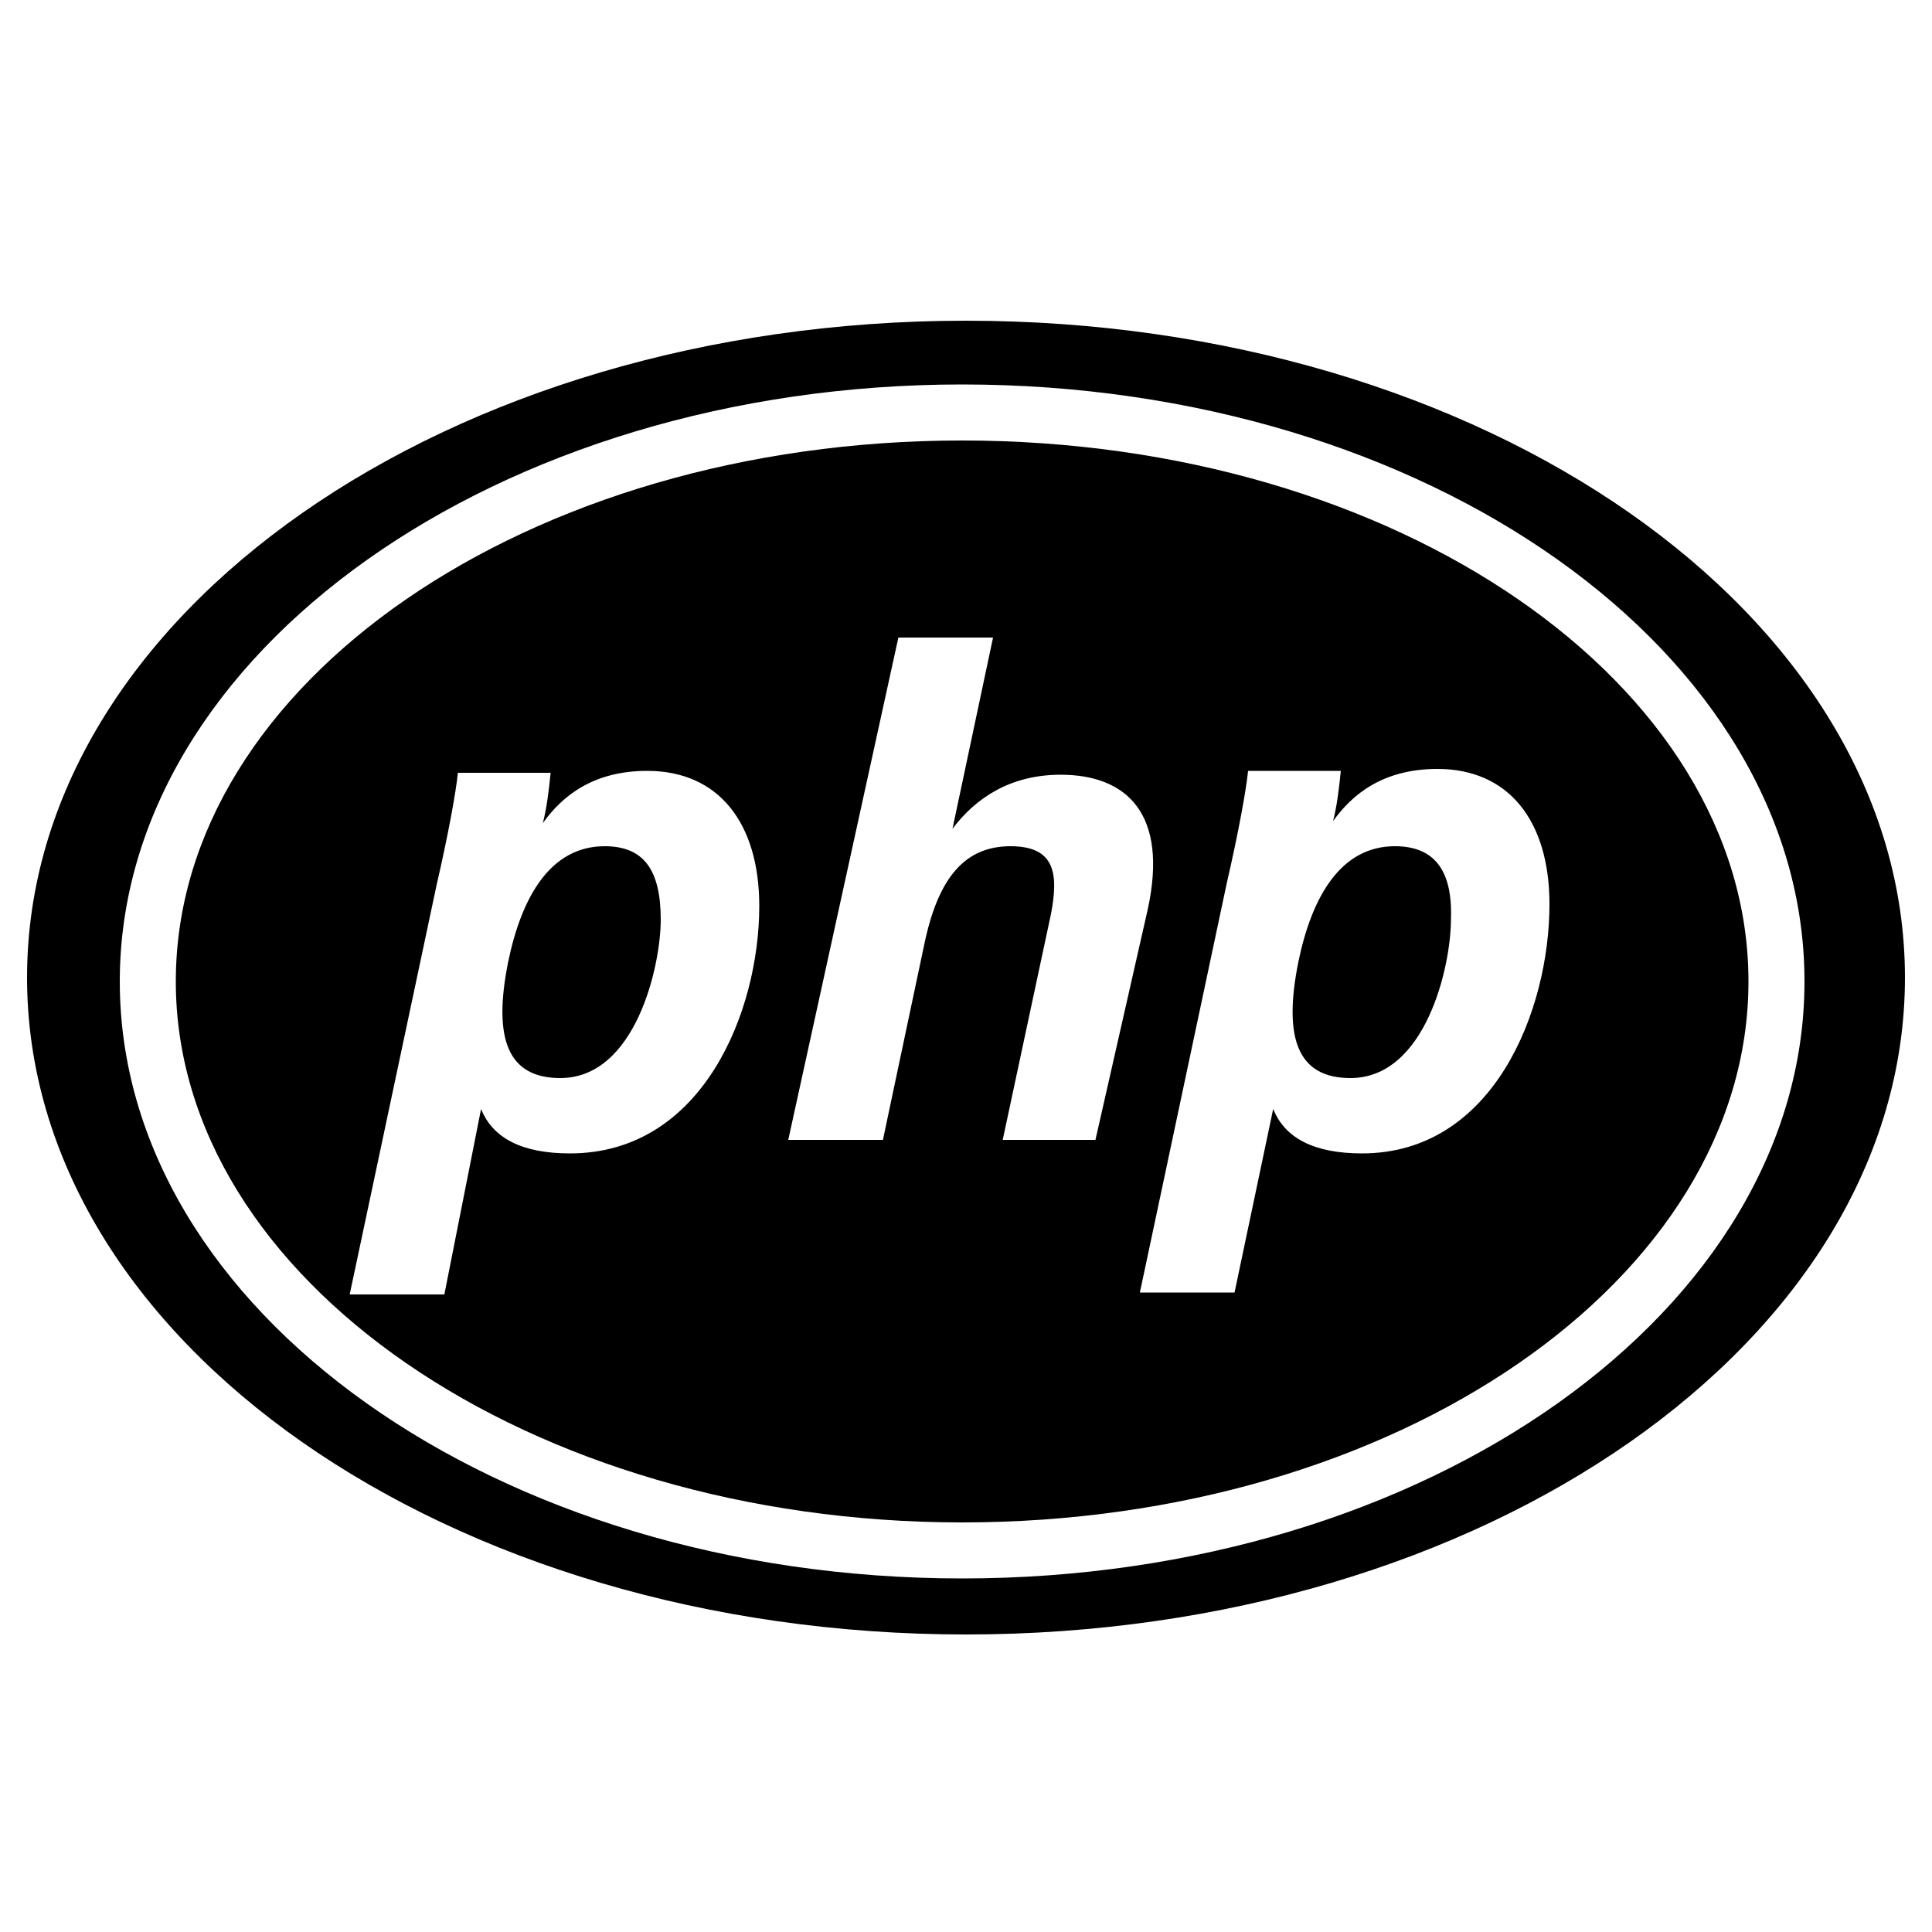 <?xml version="1.0" encoding="utf-8"?>
<!-- Generator: Adobe Illustrator 19.2.1, SVG Export Plug-In . SVG Version: 6.00 Build 0)  -->
<svg version="1.1" id="レイヤー_1" xmlns="http://www.w3.org/2000/svg" xmlns:xlink="http://www.w3.org/1999/xlink" x="0px"
	 y="0px" width="100px" height="100px" viewBox="0 0 100 100" style="enable-background:new 0 0 100 100;" xml:space="preserve">
<path d="M50,16.6c-26.8,0-48.6,15.2-48.6,34c0,18.8,21.8,34,48.6,34s48.6-15.2,48.6-34C98.6,31.8,76.8,16.6,50,16.6z M49.8,81.7
	c-24.1,0-43.6-13.9-43.6-30.9s19.6-30.9,43.6-30.9c24.1,0,43.6,13.9,43.6,30.9S73.9,81.7,49.8,81.7z"/>
<path d="M72.2,43.8c-2.8,0-4.3,2.6-5,6c-0.8,4,0,6,2.7,6c3.9,0,5.2-5.8,5.2-8.2C75.2,45,74.2,43.8,72.2,43.8z"/>
<path d="M31.3,43.8c-2.8,0-4.3,2.6-5,6c-0.8,4,0,6,2.7,6c3.9,0,5.2-5.8,5.2-8.2C34.2,45,33.3,43.8,31.3,43.8z"/>
<path d="M49.8,22.8c-22.5,0-40.7,12.6-40.7,28s18.3,28,40.7,28c22.5,0,40.7-12.6,40.7-28S72.3,22.8,49.8,22.8z M29.5,59.7
	c-2.5,0-4-0.8-4.6-2.3L23,67h-4.9l4.5-21.2c0.6-2.6,1-4.8,1.1-5.8h4.8c-0.1,1-0.2,1.8-0.4,2.6c1-1.4,2.6-2.7,5.4-2.7
	c3.7,0,5.8,2.7,5.8,7C39.3,52.3,36.4,59.7,29.5,59.7z M51.9,59l2.5-11.7c0.4-2.1,0.2-3.5-2.1-3.5c-2.4,0-3.7,1.7-4.4,4.8L45.7,59
	h-4.9l5.7-26h4.9l-2.1,9.9c1.2-1.6,3-2.8,5.6-2.8c3.4,0,5.6,2,4.5,7L56.7,59H51.9z M70.5,59.7c-2.5,0-4-0.8-4.6-2.3l-2,9.5H59
	l4.5-21.2c0.6-2.6,1-4.8,1.1-5.8h4.8c-0.1,1-0.2,1.8-0.4,2.6c1-1.4,2.6-2.7,5.4-2.7c3.7,0,5.8,2.7,5.8,7
	C80.2,52.3,77.3,59.7,70.5,59.7z"/>
</svg>
